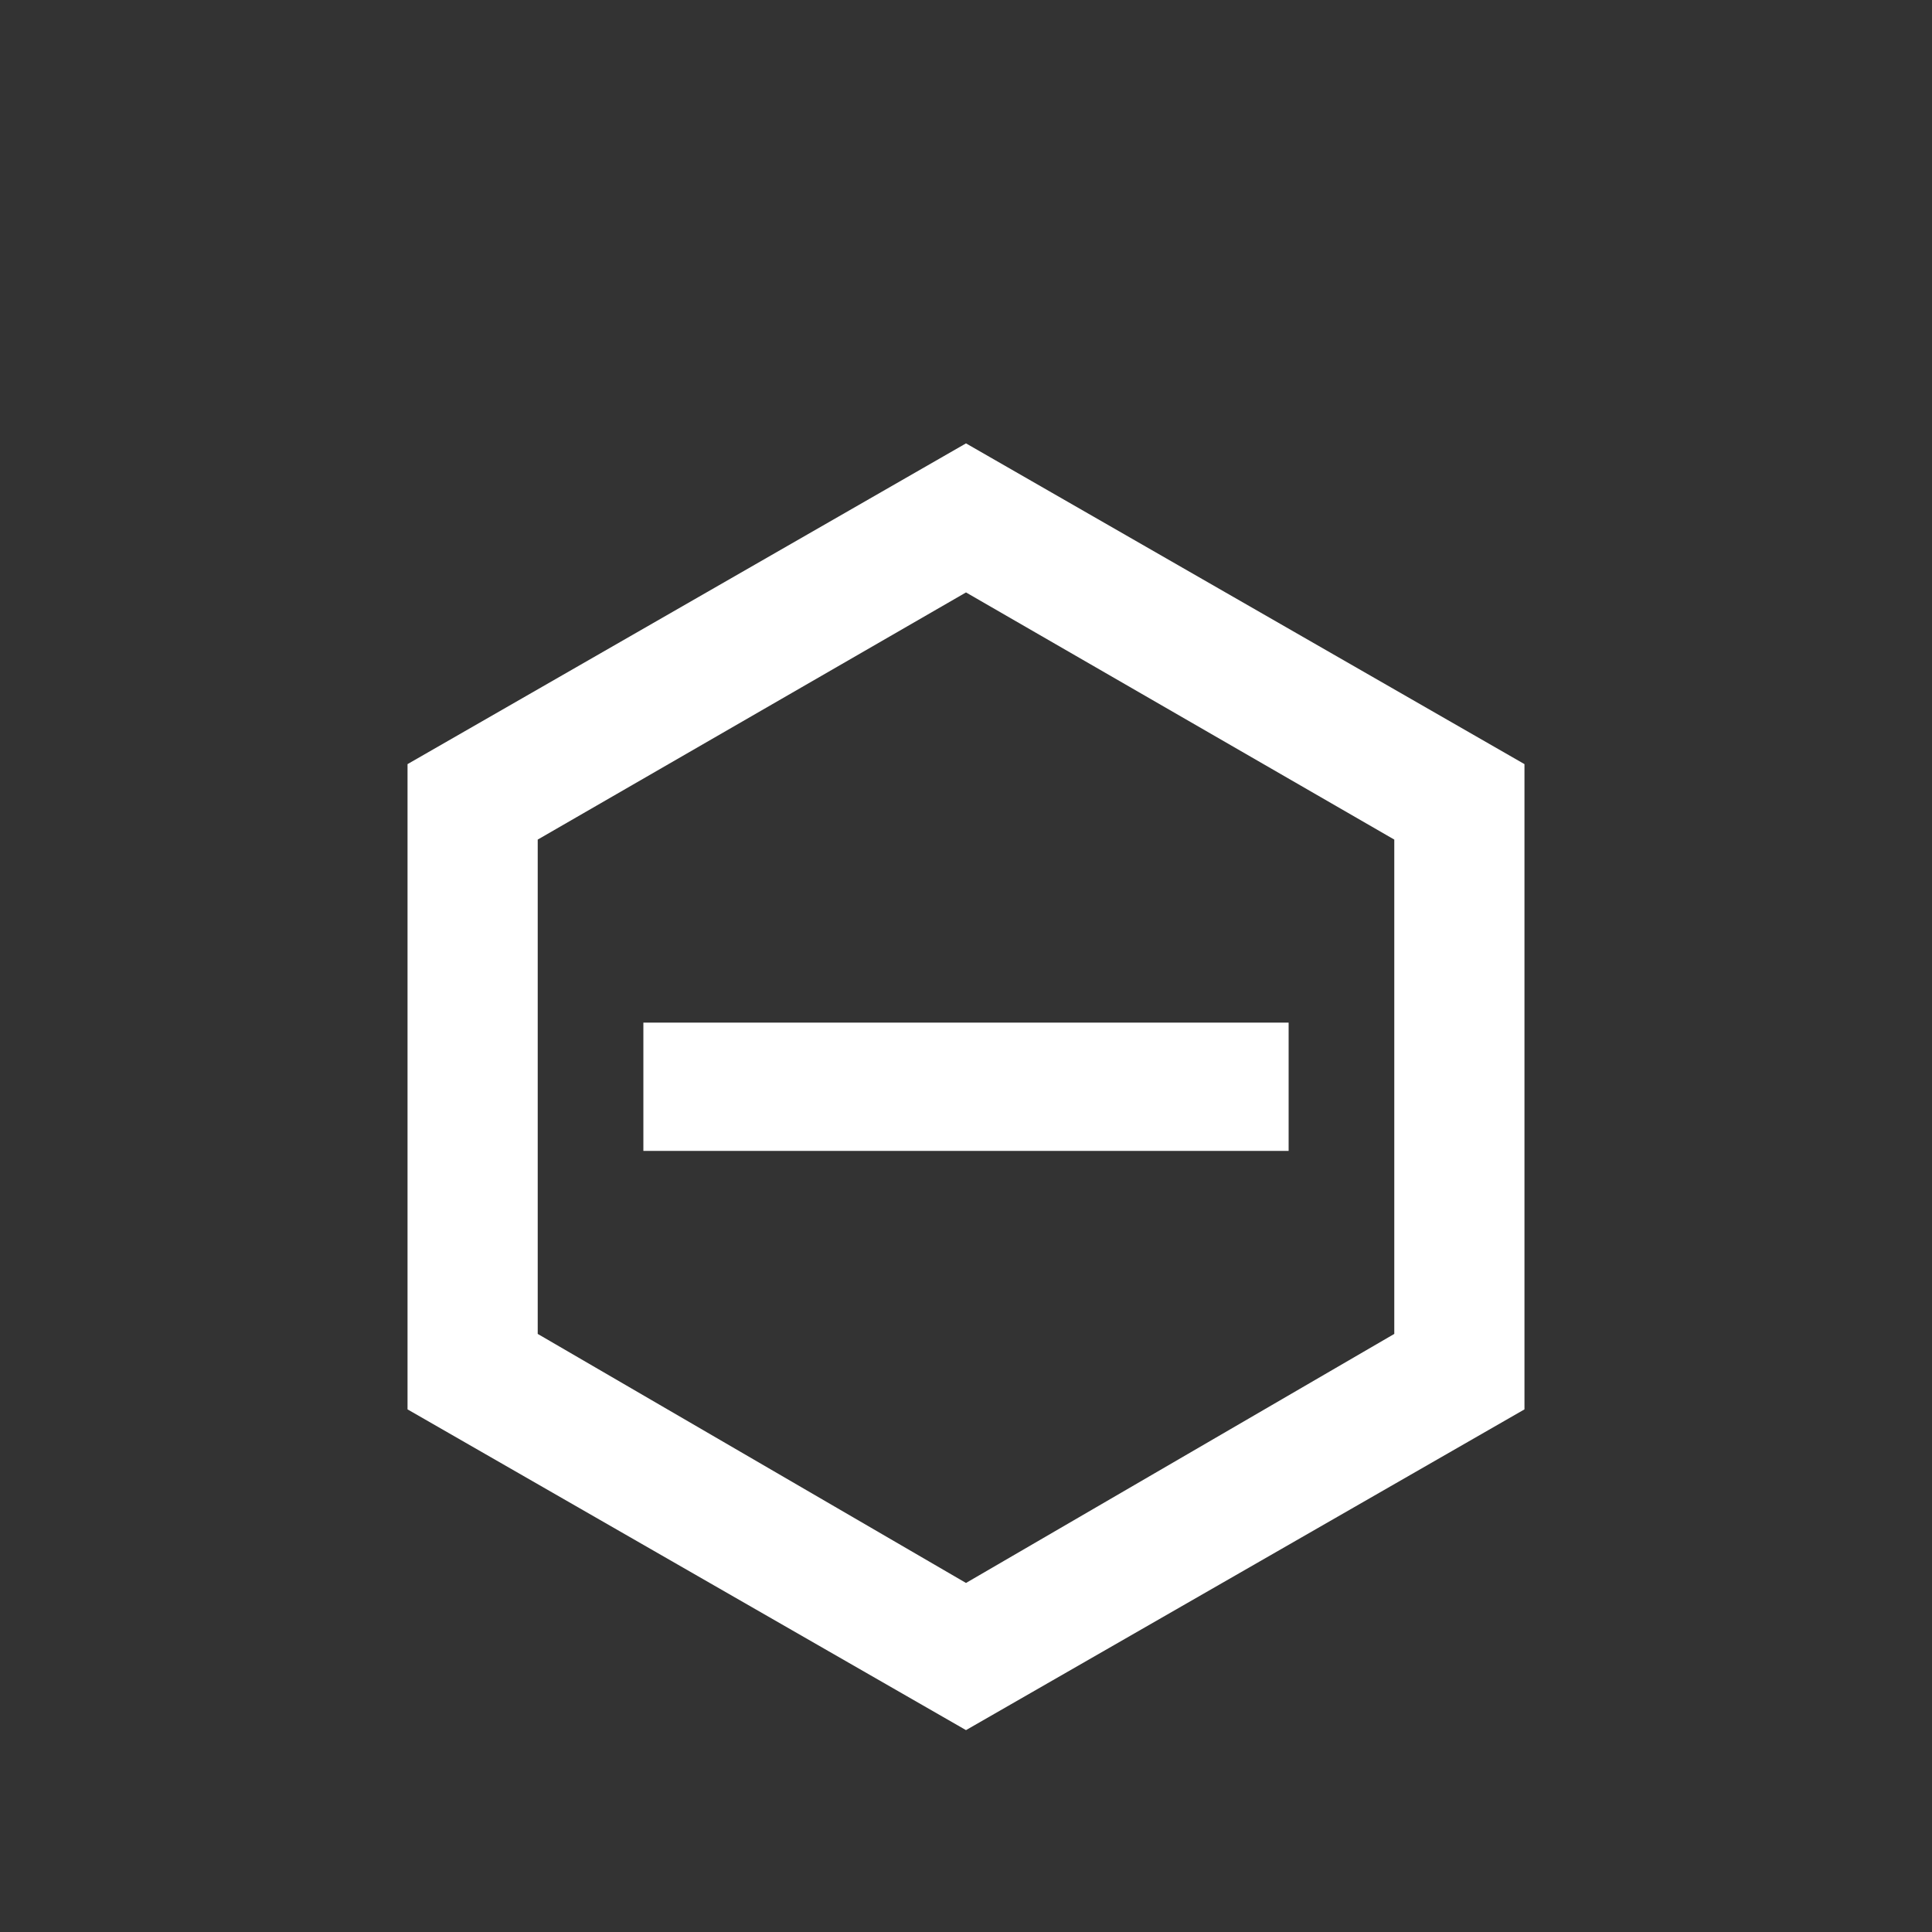 <?xml version="1.0" encoding="UTF-8" standalone="no"?>
<svg
   version="1.1"
   viewBox="0 -64 1024 1024"
   width="512"
   height="512"
   id="svg1"
   sodipodi:docname="difficulty.svg"
   inkscape:version="1.3.1 (91b66b0783, 2023-11-16)"
   xmlns:inkscape="http://www.inkscape.org/namespaces/inkscape"
   xmlns:sodipodi="http://sodipodi.sourceforge.net/DTD/sodipodi-0.dtd"
   xmlns="http://www.w3.org/2000/svg"
   xmlns:svg="http://www.w3.org/2000/svg">
  <rect x="0" y="-64" width="1024" height="1024" fill="#333333" stroke="none"/>
  <defs
     id="defs1" />
  <sodipodi:namedview
     id="namedview1"
     pagecolor="#ffffff"
     bordercolor="#000000"
     borderopacity="0.25"
     inkscape:showpageshadow="2"
     inkscape:pageopacity="0.0"
     inkscape:pagecheckerboard="0"
     inkscape:deskcolor="#d1d1d1"
     inkscape:zoom="1.6230469"
     inkscape:cx="255.69194"
     inkscape:cy="256"
     inkscape:window-width="1920"
     inkscape:window-height="1009"
     inkscape:window-x="3832"
     inkscape:window-y="-8"
     inkscape:window-maximized="1"
     inkscape:current-layer="svg1" />
  <g
     transform="matrix(1 0 0 -1 0 960)"
     id="g1"
     style="fill:#ffffff">
    <path
       fill="currentColor"
       d="M512 789l-296 -170v-342l296 -170l296 170v342zM512 710l227 -131v-262l-227 -132l-227 132v262zM683 414h-342v68h342v-68z"
       id="path1"
       style="fill:#ffffff" />
  </g>
</svg>
